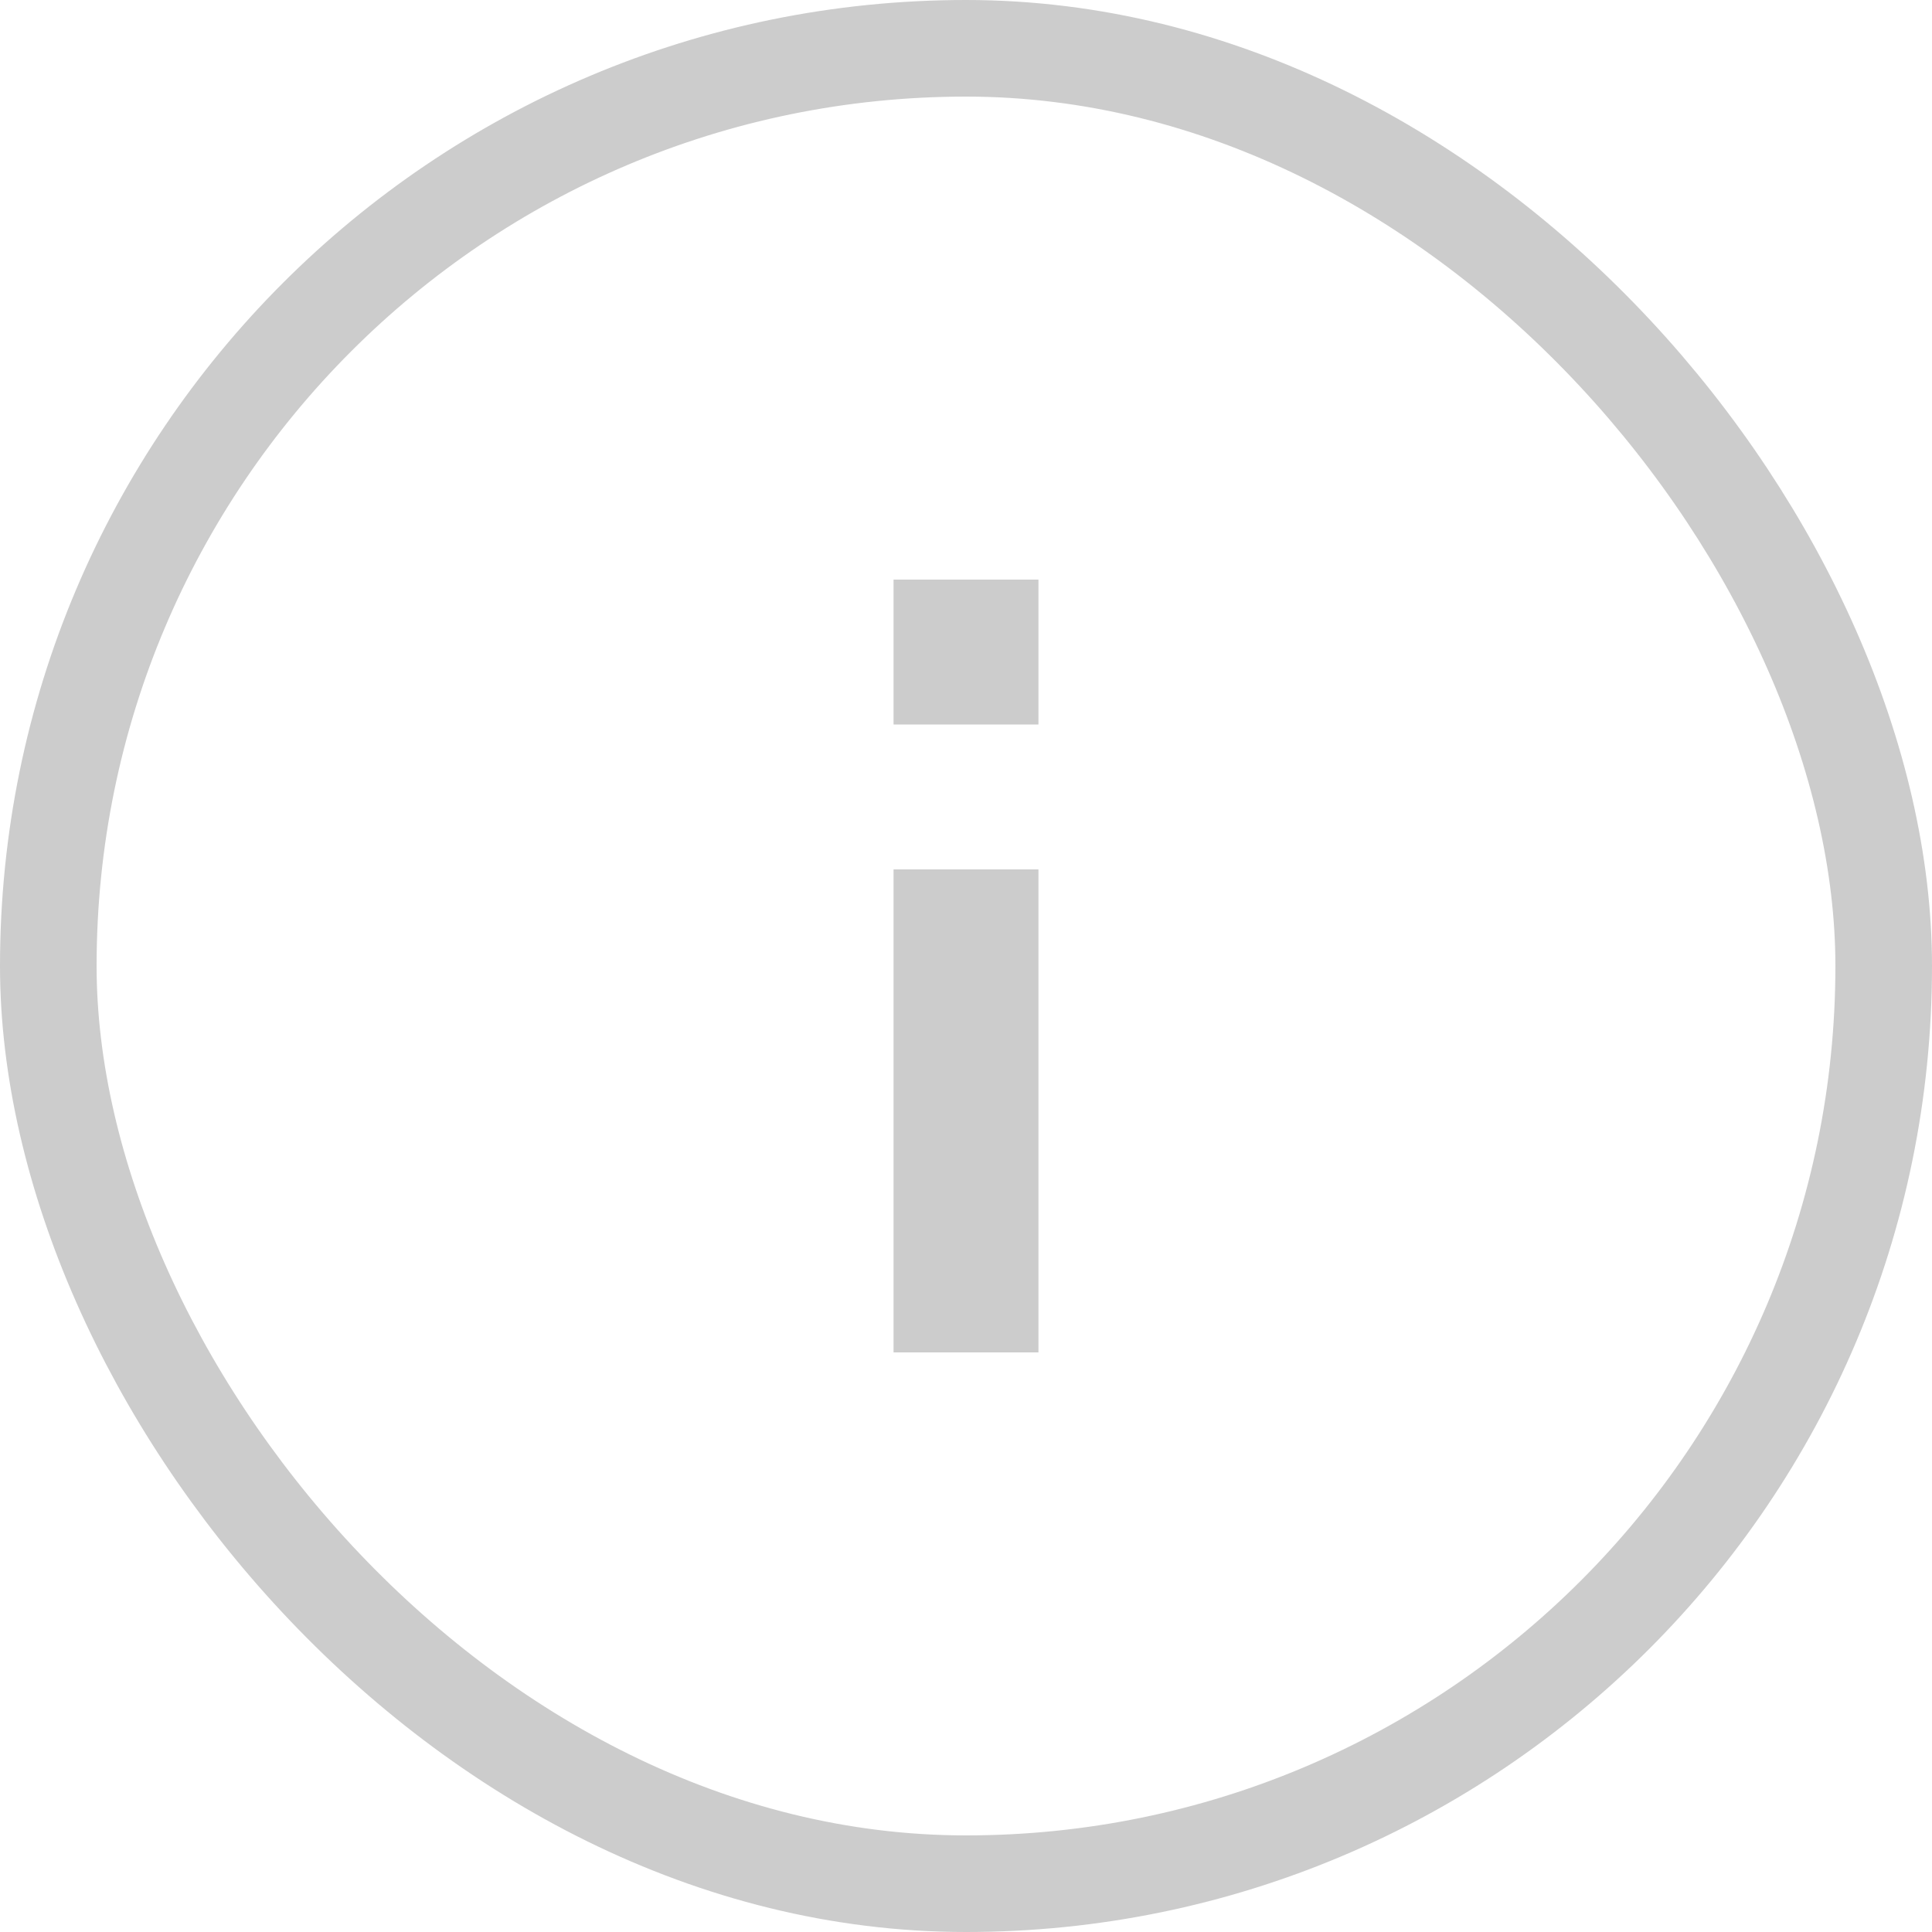 <svg width="20" height="20" viewBox="0 0 20 20" fill="none" xmlns="http://www.w3.org/2000/svg">
    <rect x="0.5" y="0.5" width="19" height="19" rx="9.5" stroke="#CCCCCC"/>
    <path d="M10 9V14" stroke="#CCCCCC" stroke-width="1.5"/>
    <path d="M10 6L10 7.5" stroke="#CCCCCC" stroke-width="1.5"/>
</svg>
